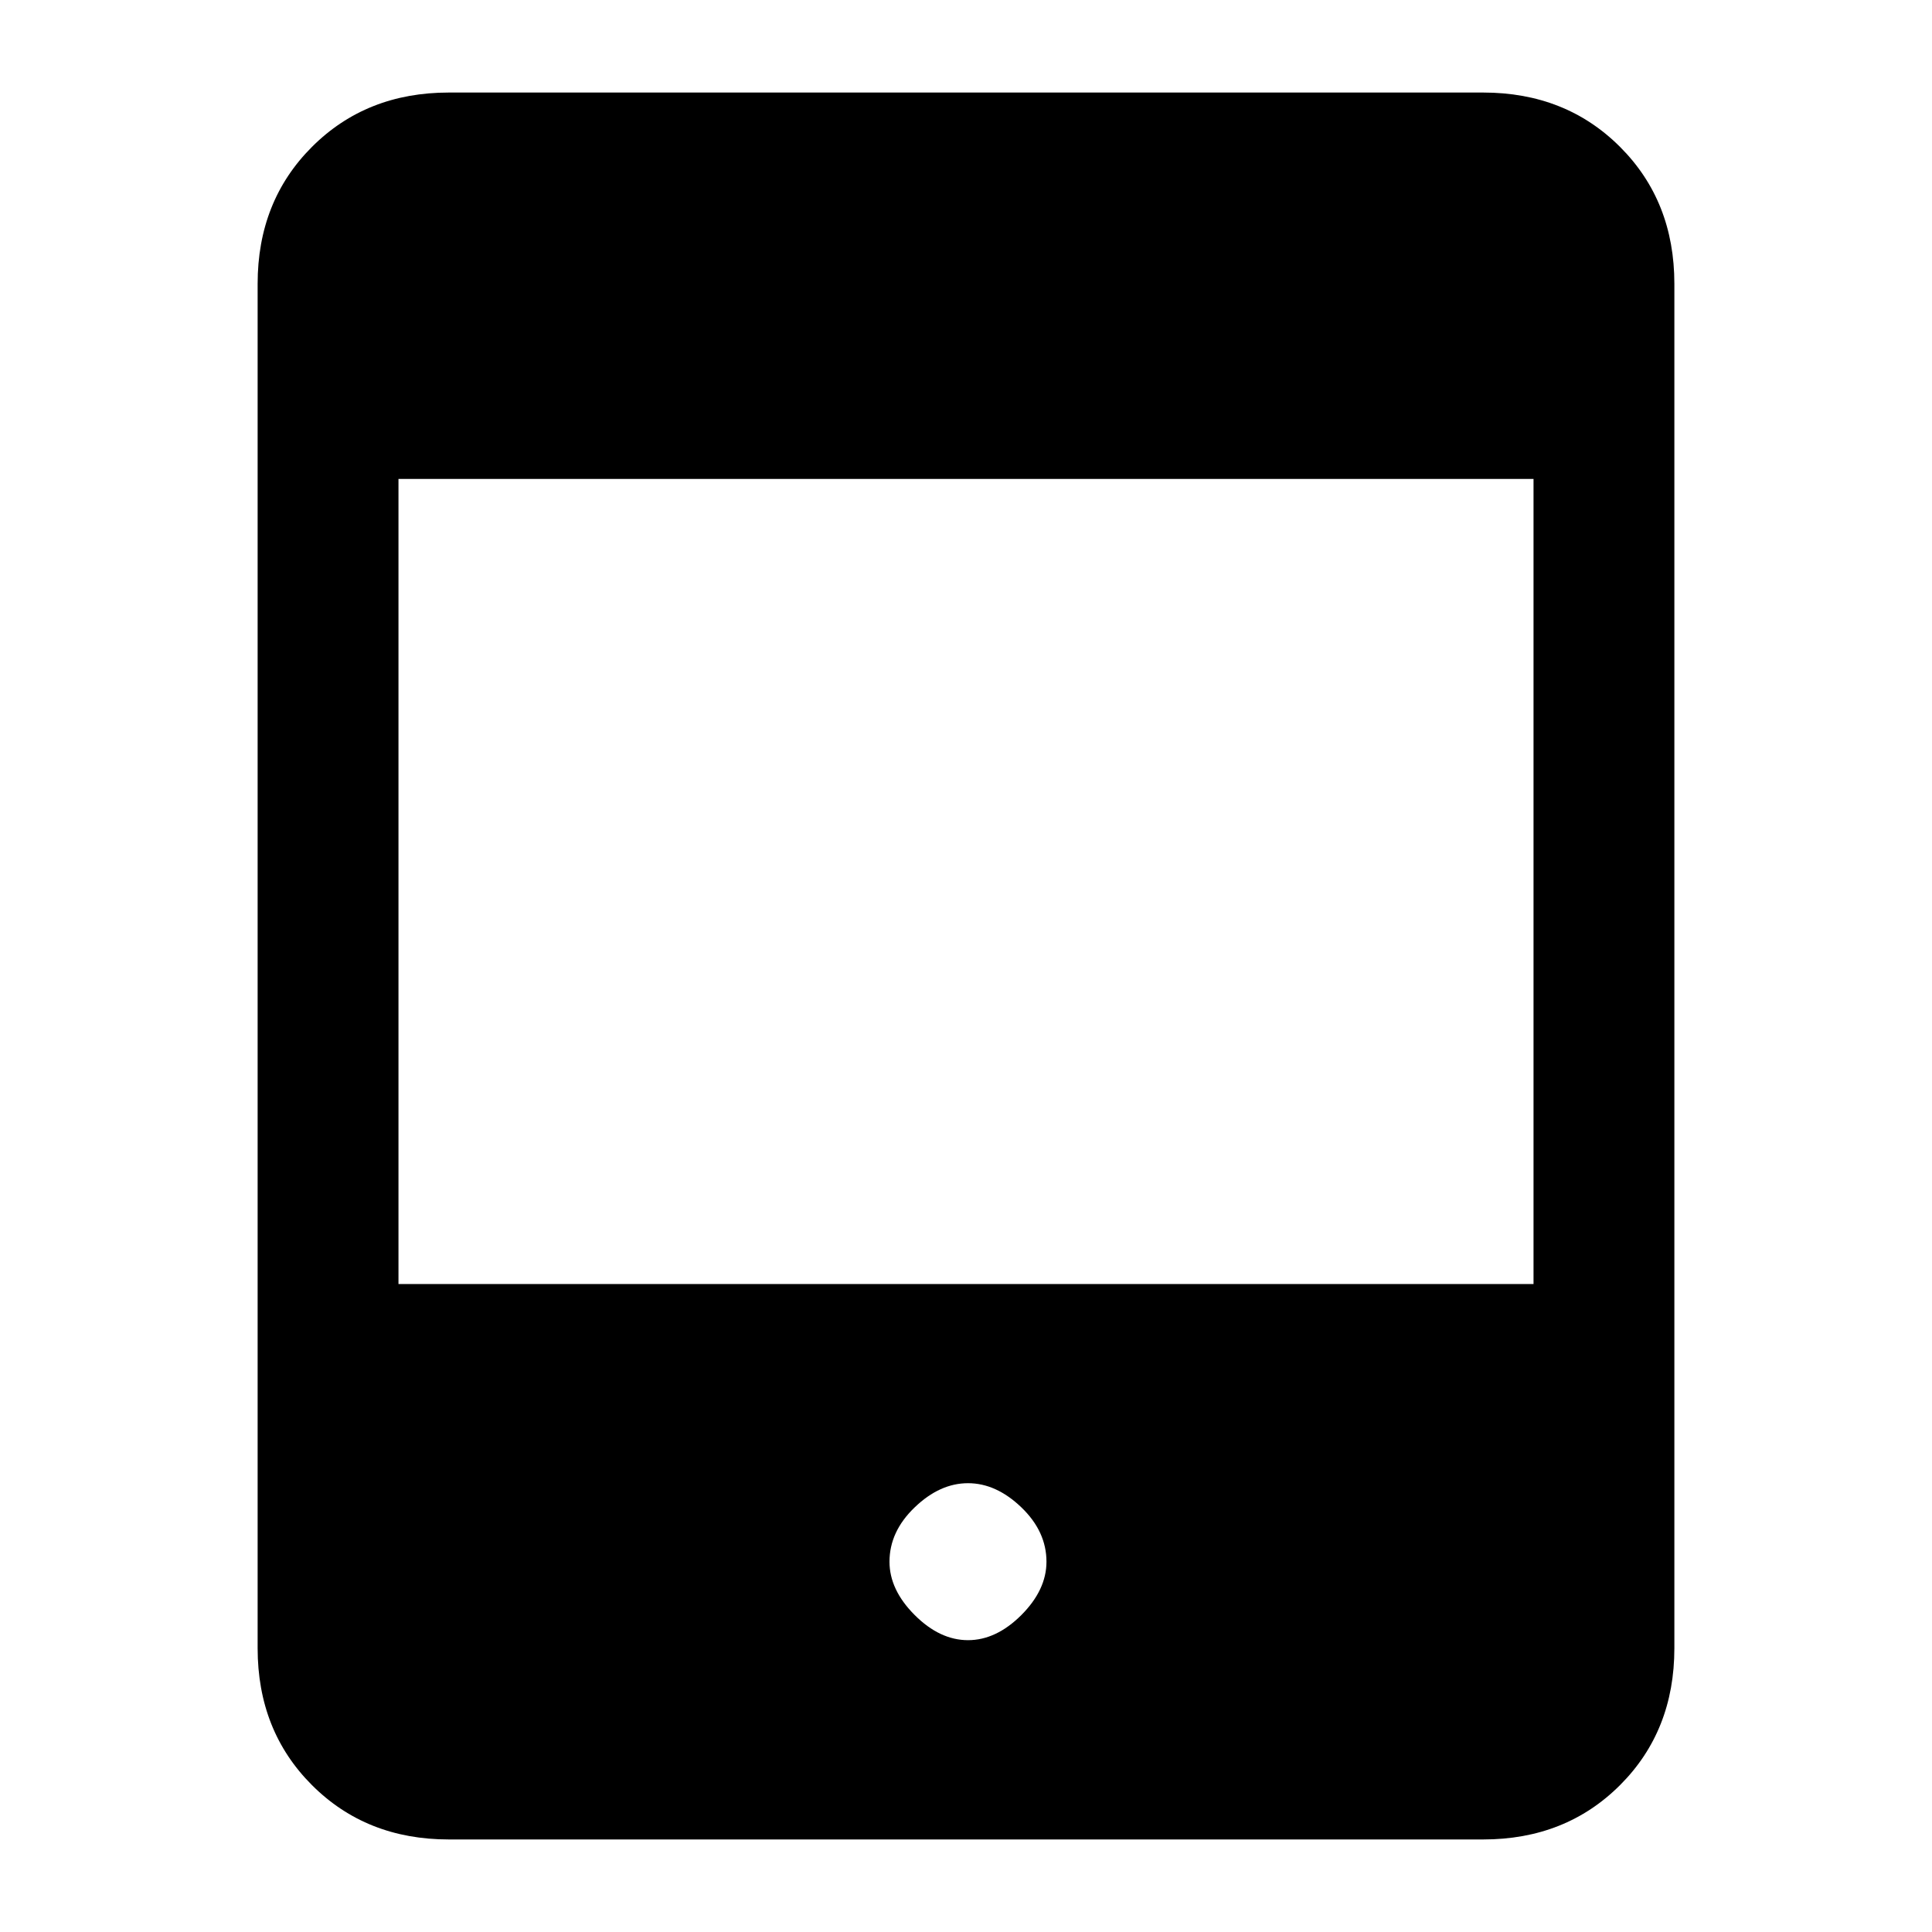 <svg xmlns="http://www.w3.org/2000/svg" height="20" width="20"><path d="M4.646 19.042q-.854 0-1.417-.563-.562-.562-.562-1.417V2.938q0-.855.562-1.417.563-.563 1.417-.563h10.708q.854 0 1.417.563.562.562.562 1.417v14.124q0 .855-.562 1.417-.563.563-1.417.563Zm-.521-5.75h11.75V4.958H4.125Zm5.896 3.687q.291 0 .552-.26.26-.261.26-.552 0-.313-.26-.563-.261-.25-.552-.25-.292 0-.552.25-.261.25-.261.563 0 .291.261.552.26.26.552.26Z"/></svg>